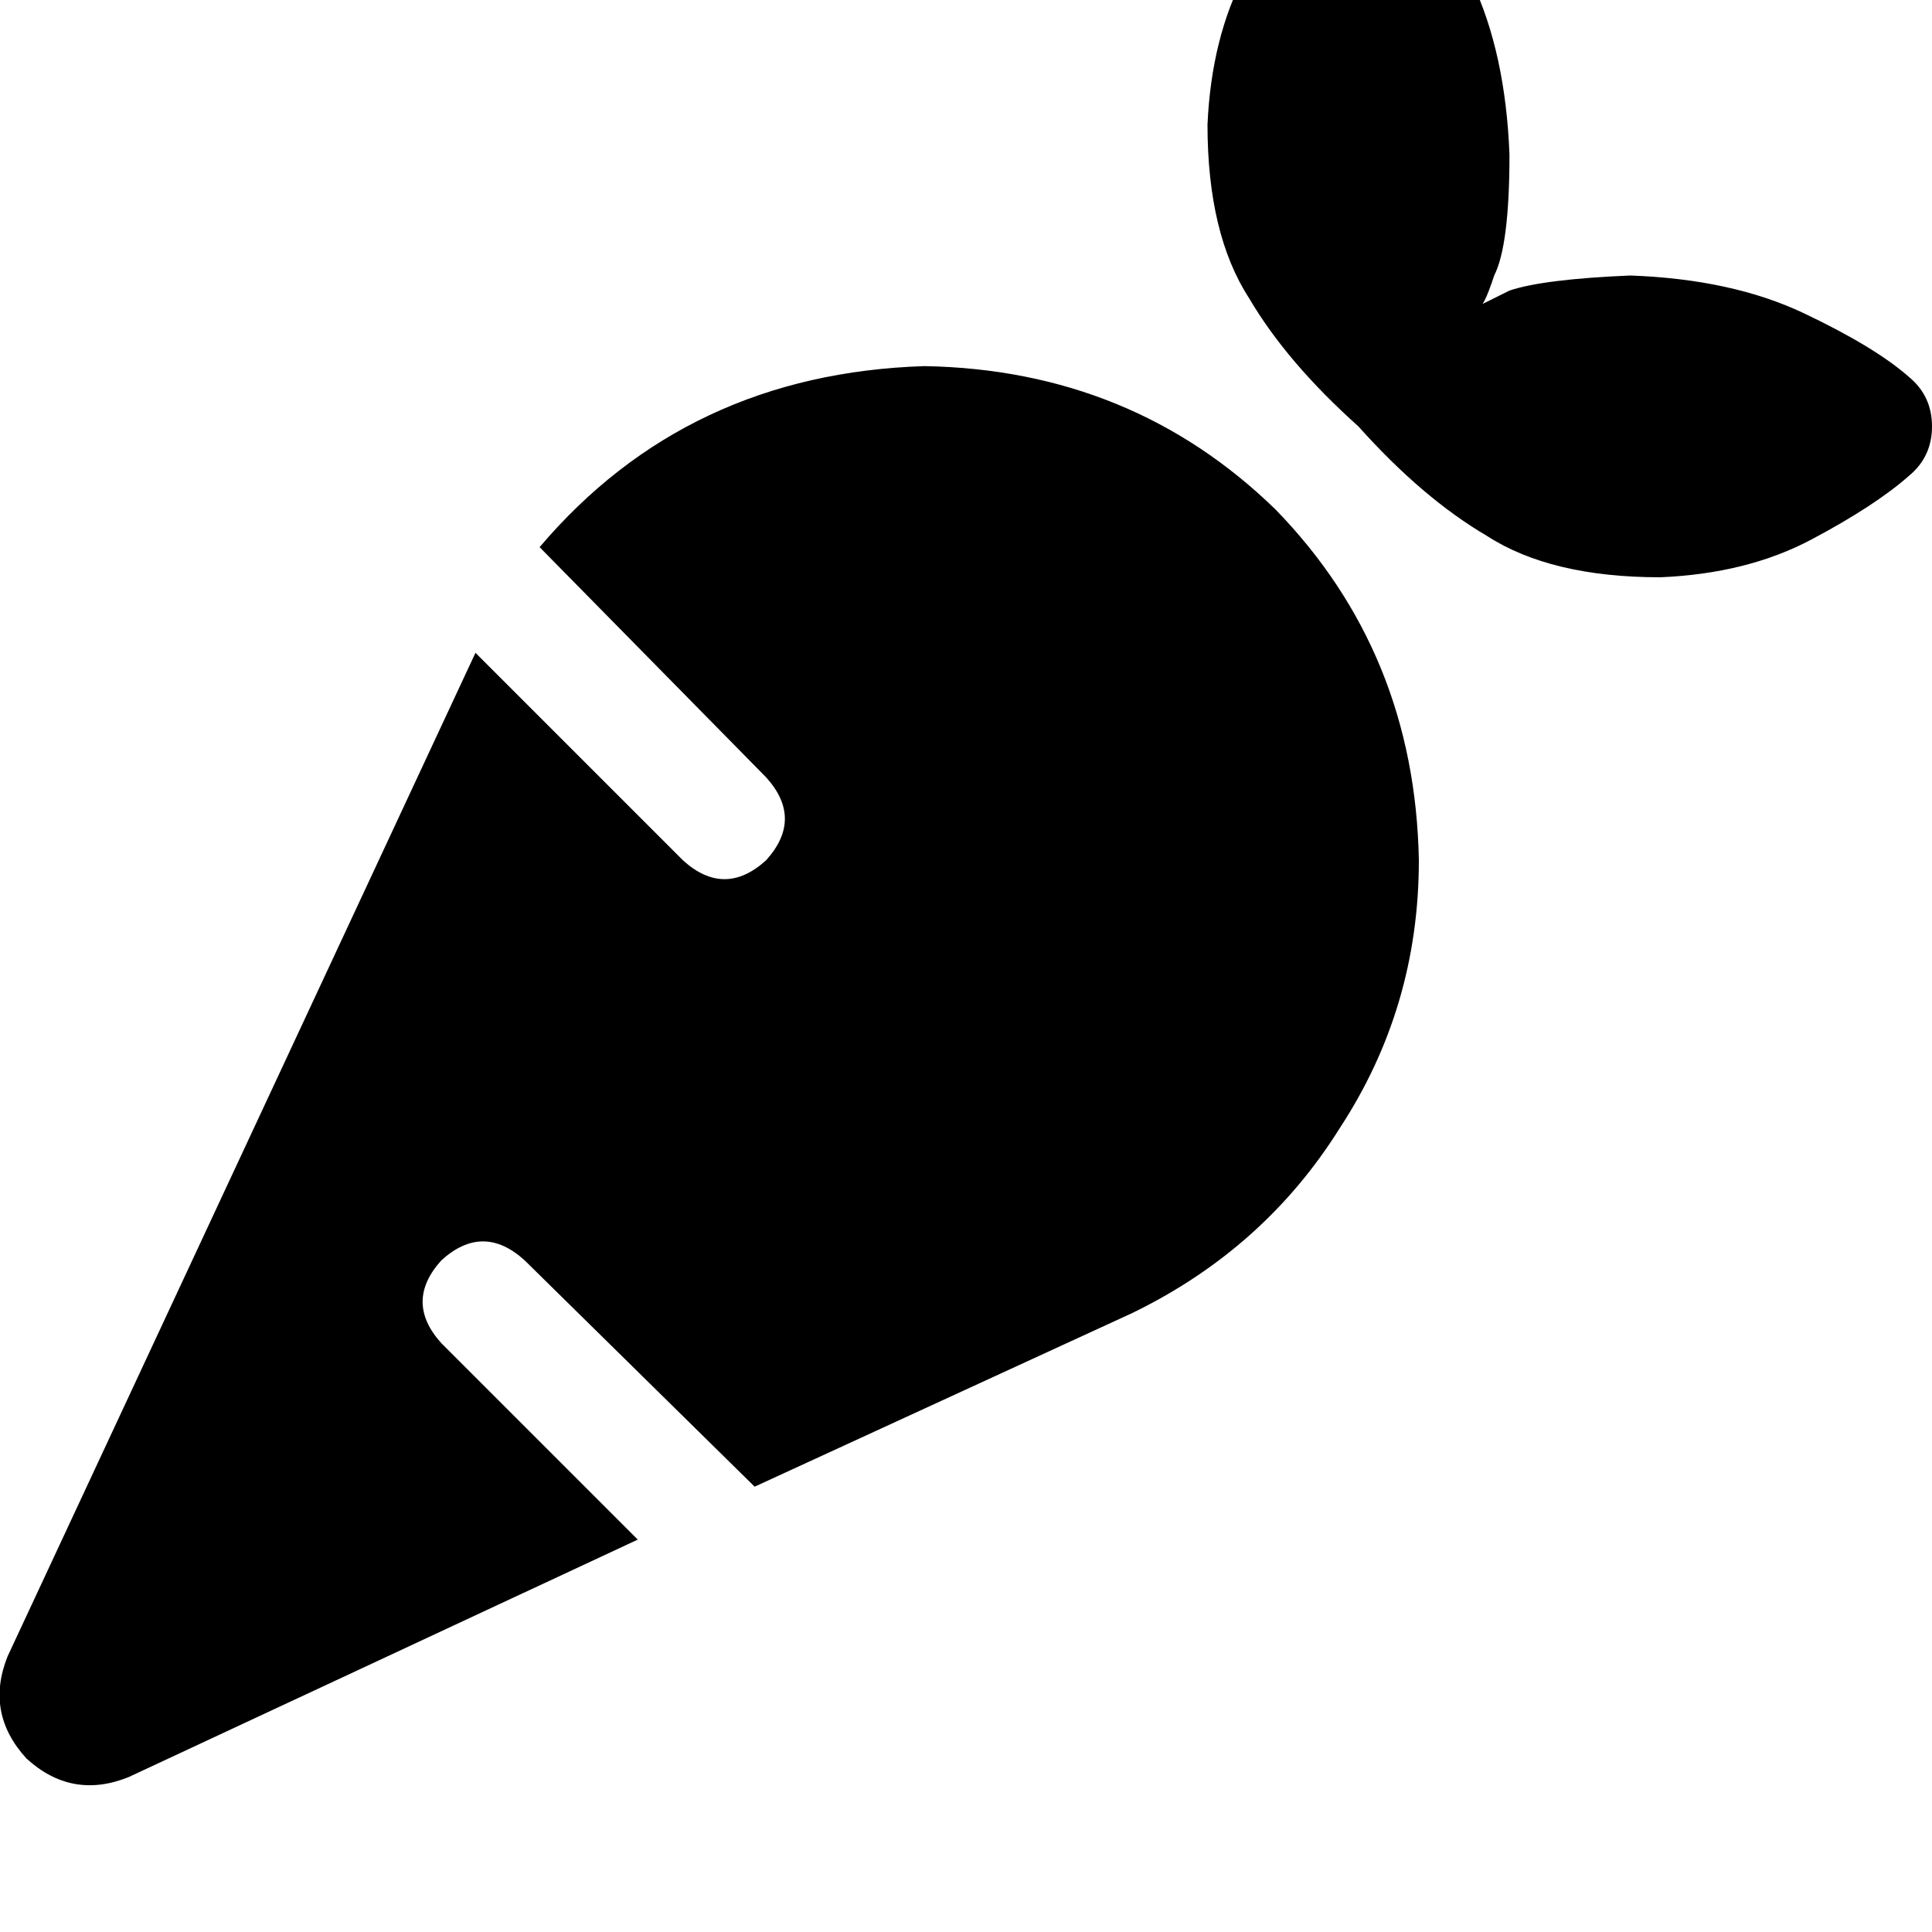 <svg height="1000" width="1000" xmlns="http://www.w3.org/2000/svg"><path d="M677.7 -64.5q-15.6 17.6 -33.2 50.8Q627 19.5 625 64.5q0 56.6 21.5 89.8 19.5 33.2 56.6 66.4 33.2 37.1 66.4 56.6 33.2 21.5 89.9 21.5 44.9 -1.9 78.1 -19.5t50.8 -33.2q11.7 -9.8 11.7 -25.4t-11.7 -25.4q-17.6 -15.6 -54.7 -33.2t-89.8 -19.5q-45 1.9 -62.5 7.8l-15.7 7.8q2 2 7.8 -15.6 7.9 -15.6 7.9 -62.5 -2 -52.8 -19.6 -89.9t-33.2 -54.7q-9.7 -11.7 -25.4 -11.7t-25.4 11.7zm-199.2 254q-123 3.9 -199.2 93.7l117.2 119.1q19.5 21.5 0 43 -21.5 19.5 -43 0L246.1 337.9 3.9 857.4q-11.7 29.3 9.8 52.8 23.4 21.4 52.7 9.7l263.7 -123L228.5 695.3q-19.5 -21.5 0 -43 21.5 -19.5 43 0l119.1 117.2 195.3 -89.8Q654.3 646.5 693.4 584q41 -62.5 41 -138.7 -2 -107.4 -74.2 -181.6Q585.9 191.4 478.5 189.5z"/></svg>